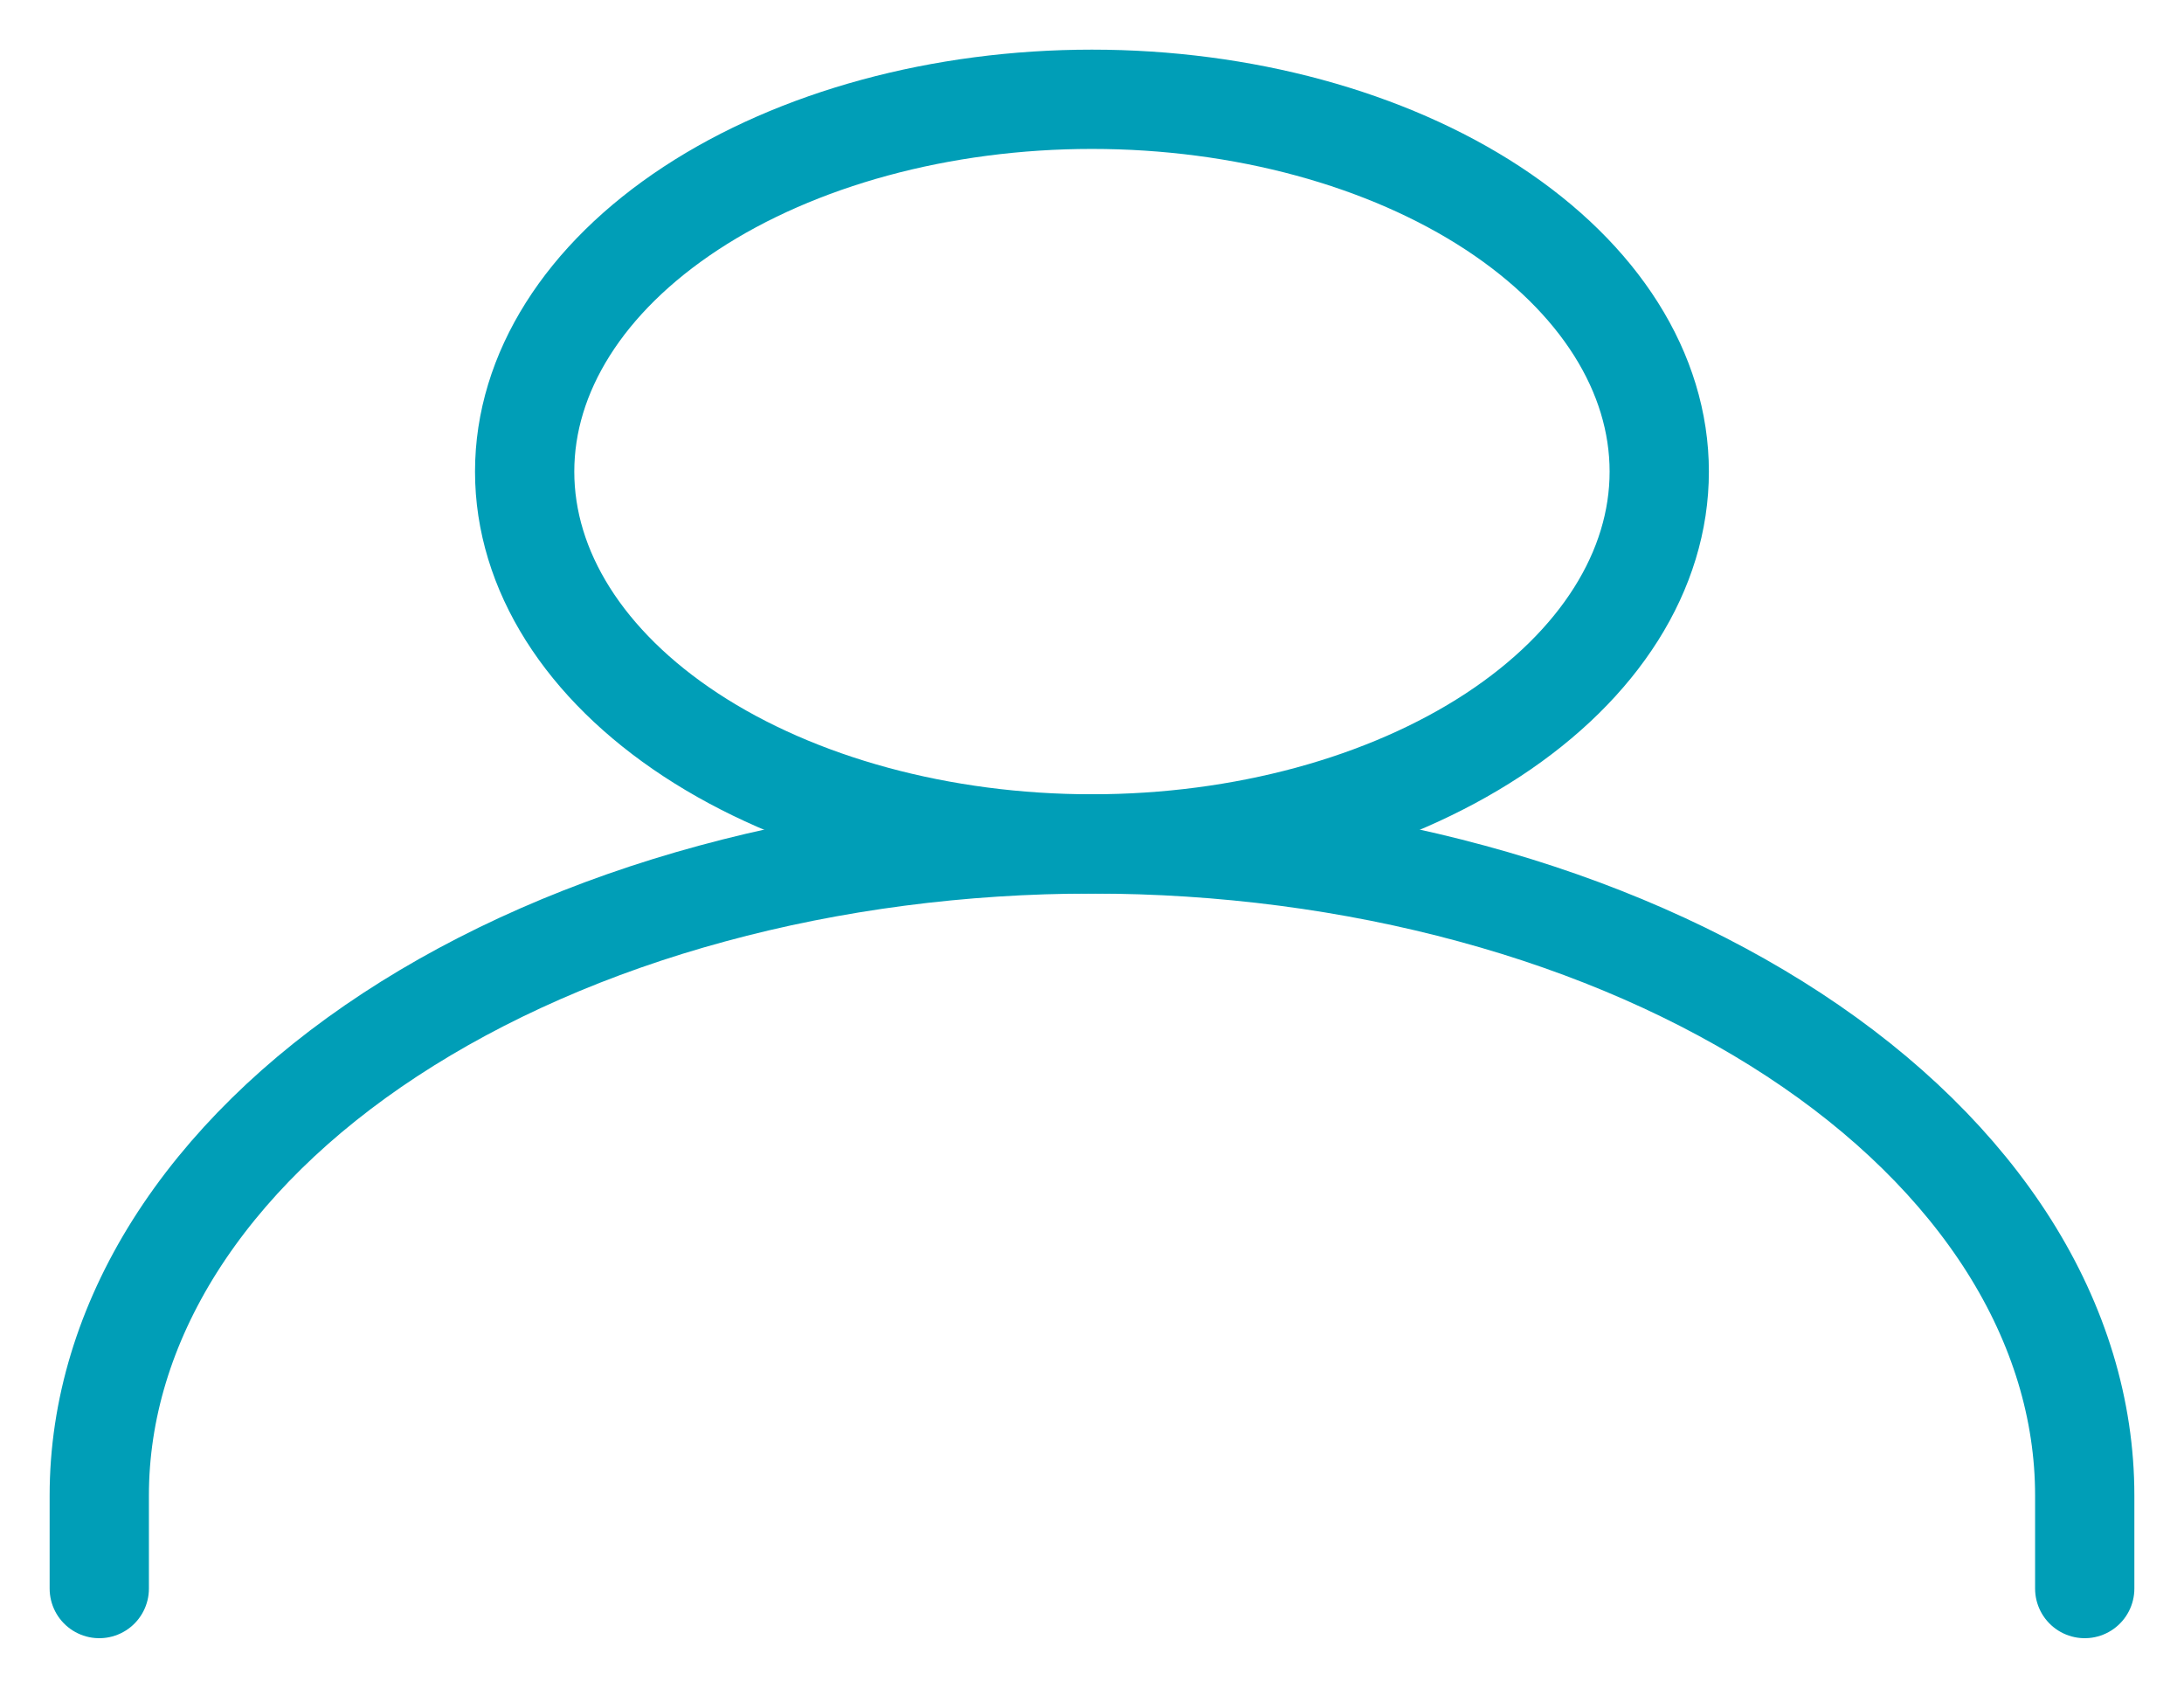 <svg width="22" height="17" viewBox="0 0 22 17" fill="none" xmlns="http://www.w3.org/2000/svg">
<path d="M1 16V15.062C1 14.201 1.259 13.347 1.761 12.551C2.264 11.755 3 11.031 3.929 10.422C4.858 9.813 5.96 9.329 7.173 9C8.386 8.67 9.687 8.5 11 8.5C12.313 8.5 13.614 8.67 14.827 9C16.04 9.329 17.142 9.813 18.071 10.422C19 11.031 19.736 11.755 20.239 12.551C20.741 13.347 21 14.201 21 15.062V16" stroke="#009EB7" stroke-linecap="round" stroke-linejoin="round"/>
<path d="M10.999 8.5C12.515 8.5 13.968 8.105 15.04 7.402C16.112 6.698 16.714 5.745 16.714 4.75C16.714 3.755 16.112 2.802 15.04 2.098C13.968 1.395 12.515 1 10.999 1C9.484 1 8.03 1.395 6.959 2.098C5.887 2.802 5.285 3.755 5.285 4.75C5.285 5.745 5.887 6.698 6.959 7.402C8.03 8.105 9.484 8.5 10.999 8.5V8.5Z" stroke="#009EB7" stroke-linecap="round" stroke-linejoin="round"/>
</svg>
